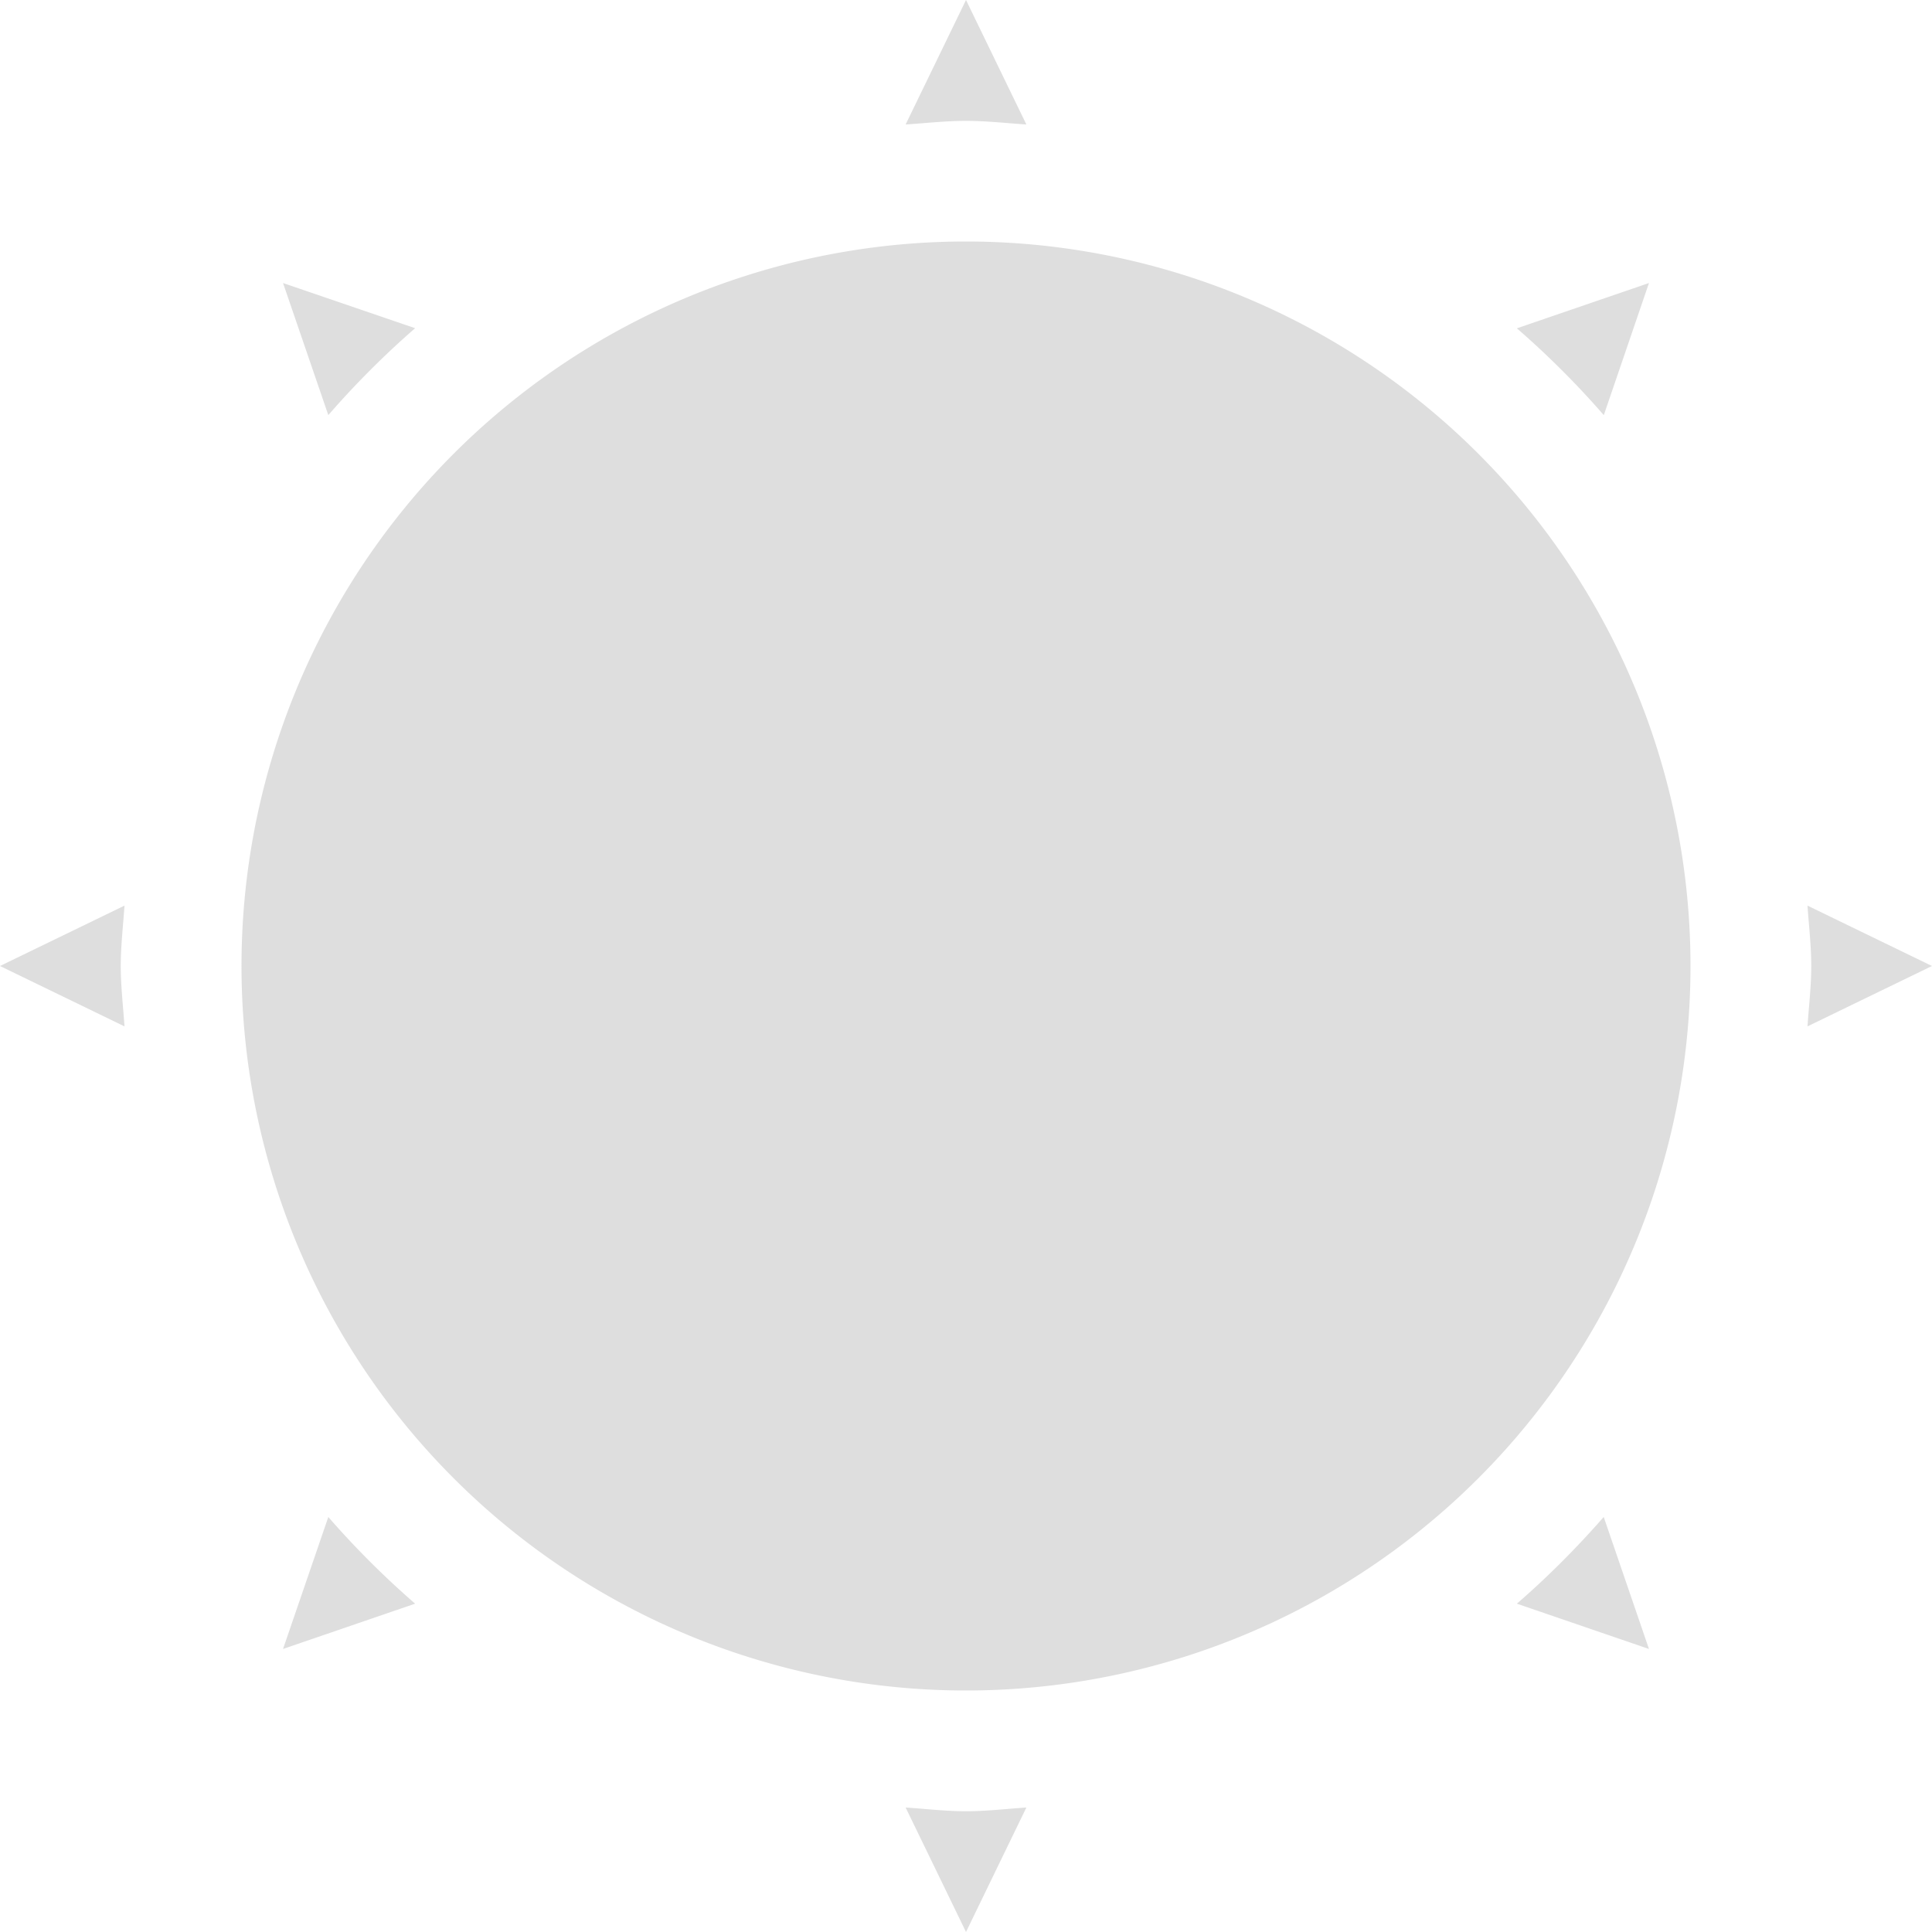 <svg height="16" width="16" xmlns="http://www.w3.org/2000/svg"><path d="M8 0l-.5 1.031c.165-.011.332-.03.5-.03.168 0 .335.019.5.03L8 0zm0 2a6 6 0 1 0 0 12A6 6 0 0 0 8 2zm-5.656.344l.375 1.094c.218-.252.467-.501.719-.72l-1.094-.374zm11.312 0l-1.094.375c.252.218.501.467.72.719l.374-1.094zM1.031 7.5L0 8l1.031.5C1.02 8.335 1 8.168 1 8c0-.168.02-.335.031-.5zm13.938 0c.011.165.031.332.031.5 0 .168-.02.335-.031.5L16 8l-1.031-.5zm-12.25 5.063l-.375 1.093 1.094-.375a7.326 7.326 0 0 1-.72-.719zm10.562 0c-.218.25-.467.5-.719.718l1.094.375-.375-1.094zM7.5 14.969L8 16l.5-1.031c-.165.011-.332.031-.5.031-.168 0-.335-.02-.5-.031z" style="marker:none" color="#bebebe" overflow="visible" fill="#dedede" stroke-width="2"/></svg>